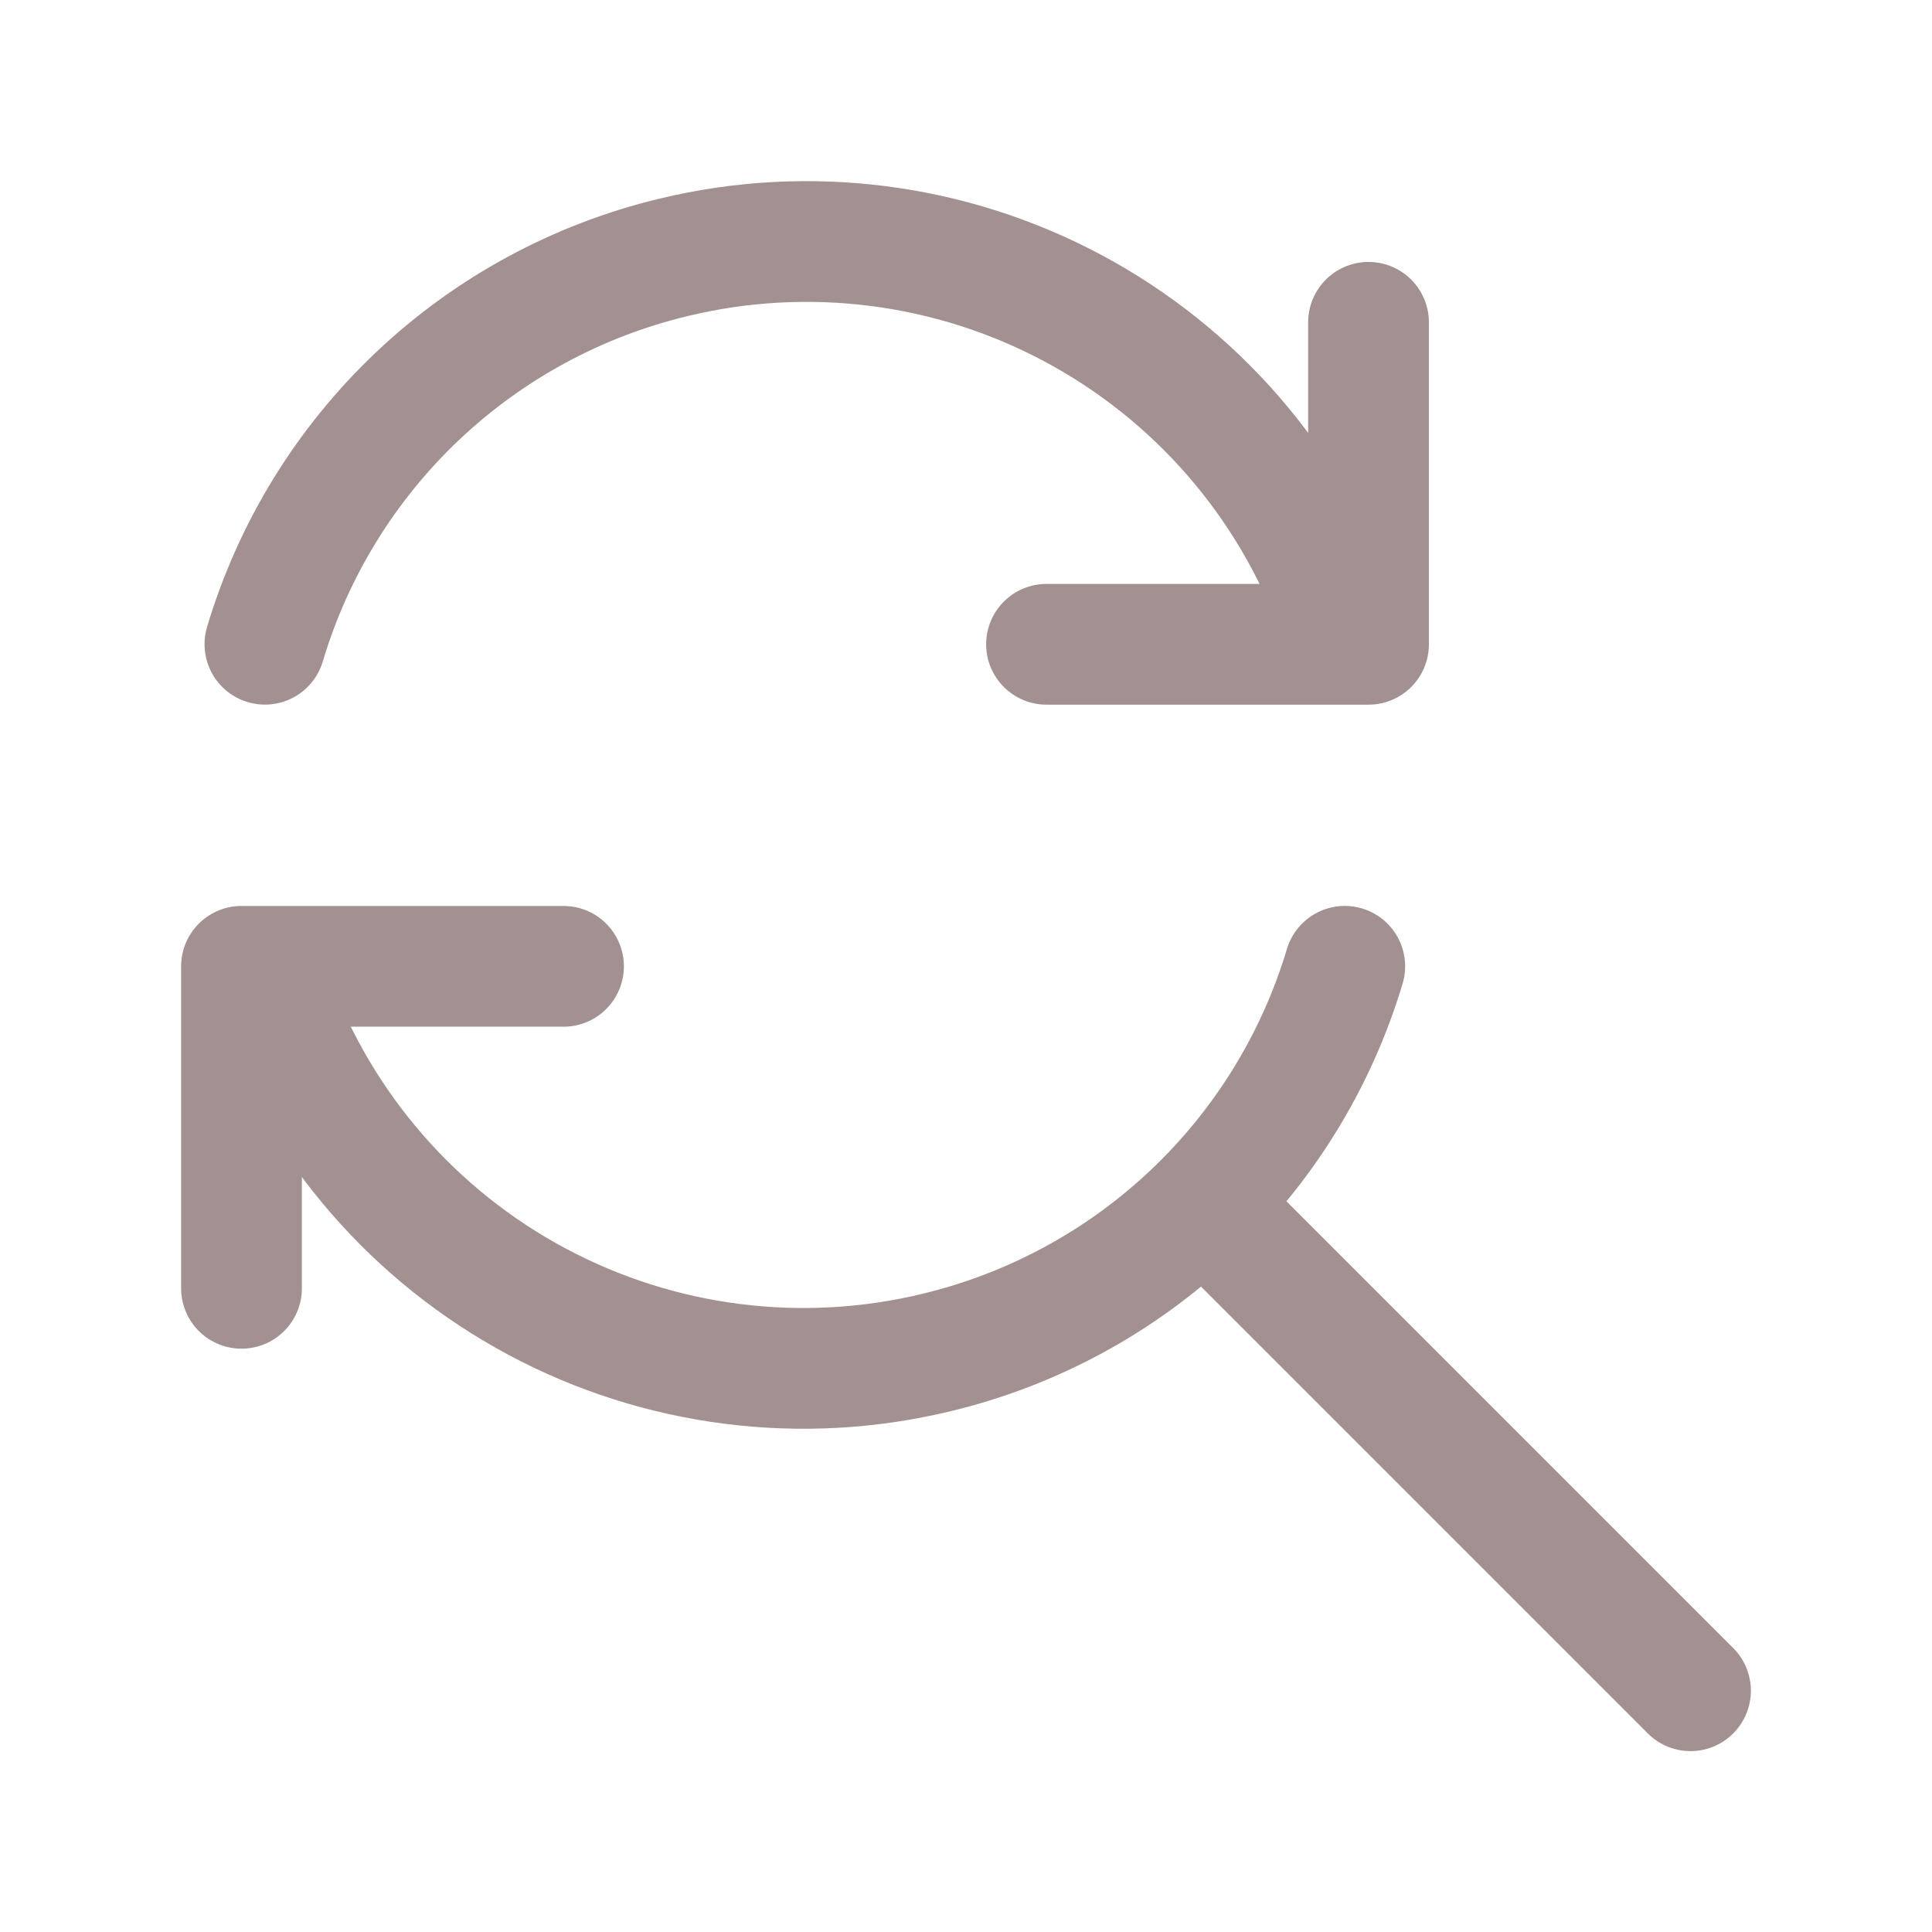 <svg width="64" height="64" viewBox="0 0 64 64" fill="none" xmlns="http://www.w3.org/2000/svg">
<path d="M56 56.008L40 40.008M8.776 21.341C9.711 18.206 11.455 15.372 13.831 13.122C16.207 10.873 19.133 9.288 22.314 8.525C26.78 7.445 31.488 8.044 35.541 10.209C39.594 12.374 42.709 15.954 44.293 20.267" stroke="#A39191" stroke-width="4" stroke-linecap="round" stroke-linejoin="round"/>
<path d="M45.334 10.677V21.343H34.667M44.547 32.01C43.609 35.141 41.866 37.97 39.491 40.215C37.117 42.461 34.194 44.043 31.017 44.805C26.551 45.885 21.844 45.285 17.792 43.12C13.74 40.955 10.625 37.376 9.041 33.063" stroke="#A39191" stroke-width="4" stroke-linecap="round" stroke-linejoin="round"/>
<path d="M8 42.677V32.011H18.667" stroke="#A39191" stroke-width="4" stroke-linecap="round" stroke-linejoin="round"/>
</svg>
